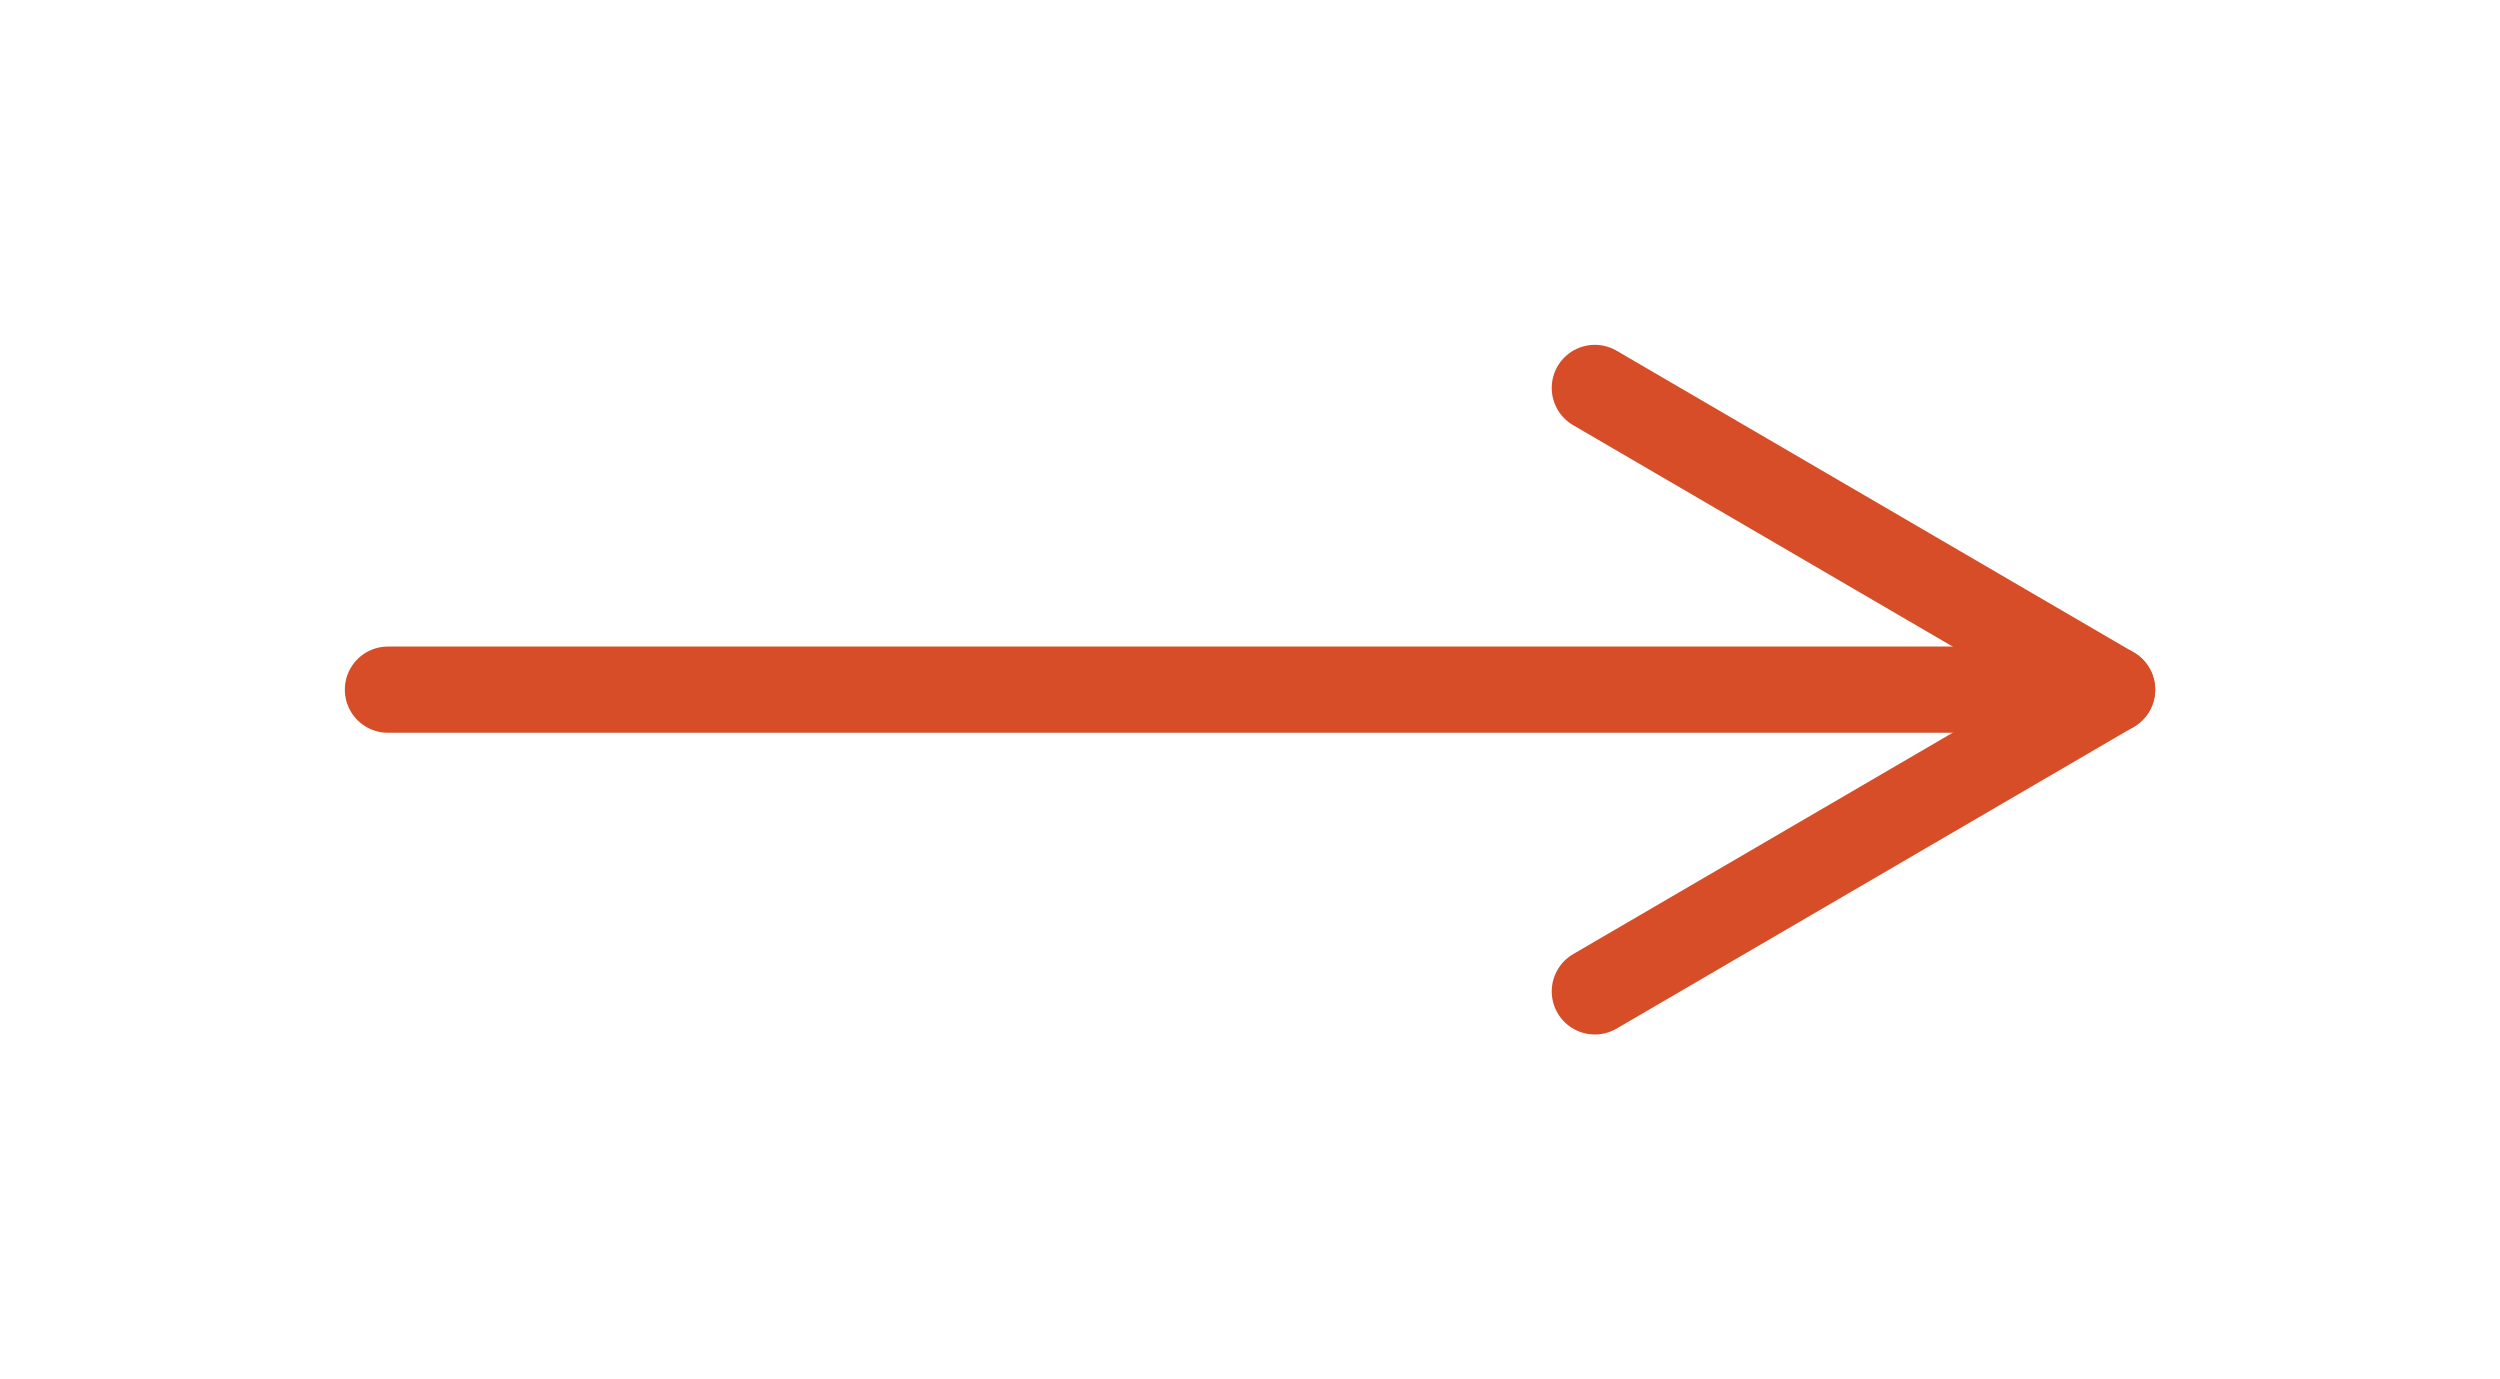 <svg width="58" height="32" viewBox="0 0 58 32" fill="none" xmlns="http://www.w3.org/2000/svg">
<g filter="url(#filter0_d)">
<path d="M37 19L49 12L37 5" stroke="#D64D27" stroke-width="2" stroke-linecap="round" stroke-linejoin="round"/>
<path d="M49 12H9" stroke="#D64D27" stroke-width="2" stroke-linecap="round" stroke-linejoin="round"/>
</g>
<defs>
<filter id="filter0_d" x="0" y="-0" width="58" height="32" filterUnits="userSpaceOnUse" color-interpolation-filters="sRGB">
<feFlood flood-opacity="0" result="BackgroundImageFix"/>
<feColorMatrix in="SourceAlpha" type="matrix" values="0 0 0 0 0 0 0 0 0 0 0 0 0 0 0 0 0 0 127 0"/>
<feOffset dy="4"/>
<feGaussianBlur stdDeviation="4"/>
<feColorMatrix type="matrix" values="0 0 0 0 0 0 0 0 0 0 0 0 0 0 0 0 0 0 0.15 0"/>
<feBlend mode="normal" in2="BackgroundImageFix" result="effect1_dropShadow"/>
<feBlend mode="normal" in="SourceGraphic" in2="effect1_dropShadow" result="shape"/>
</filter>
</defs>
</svg>
